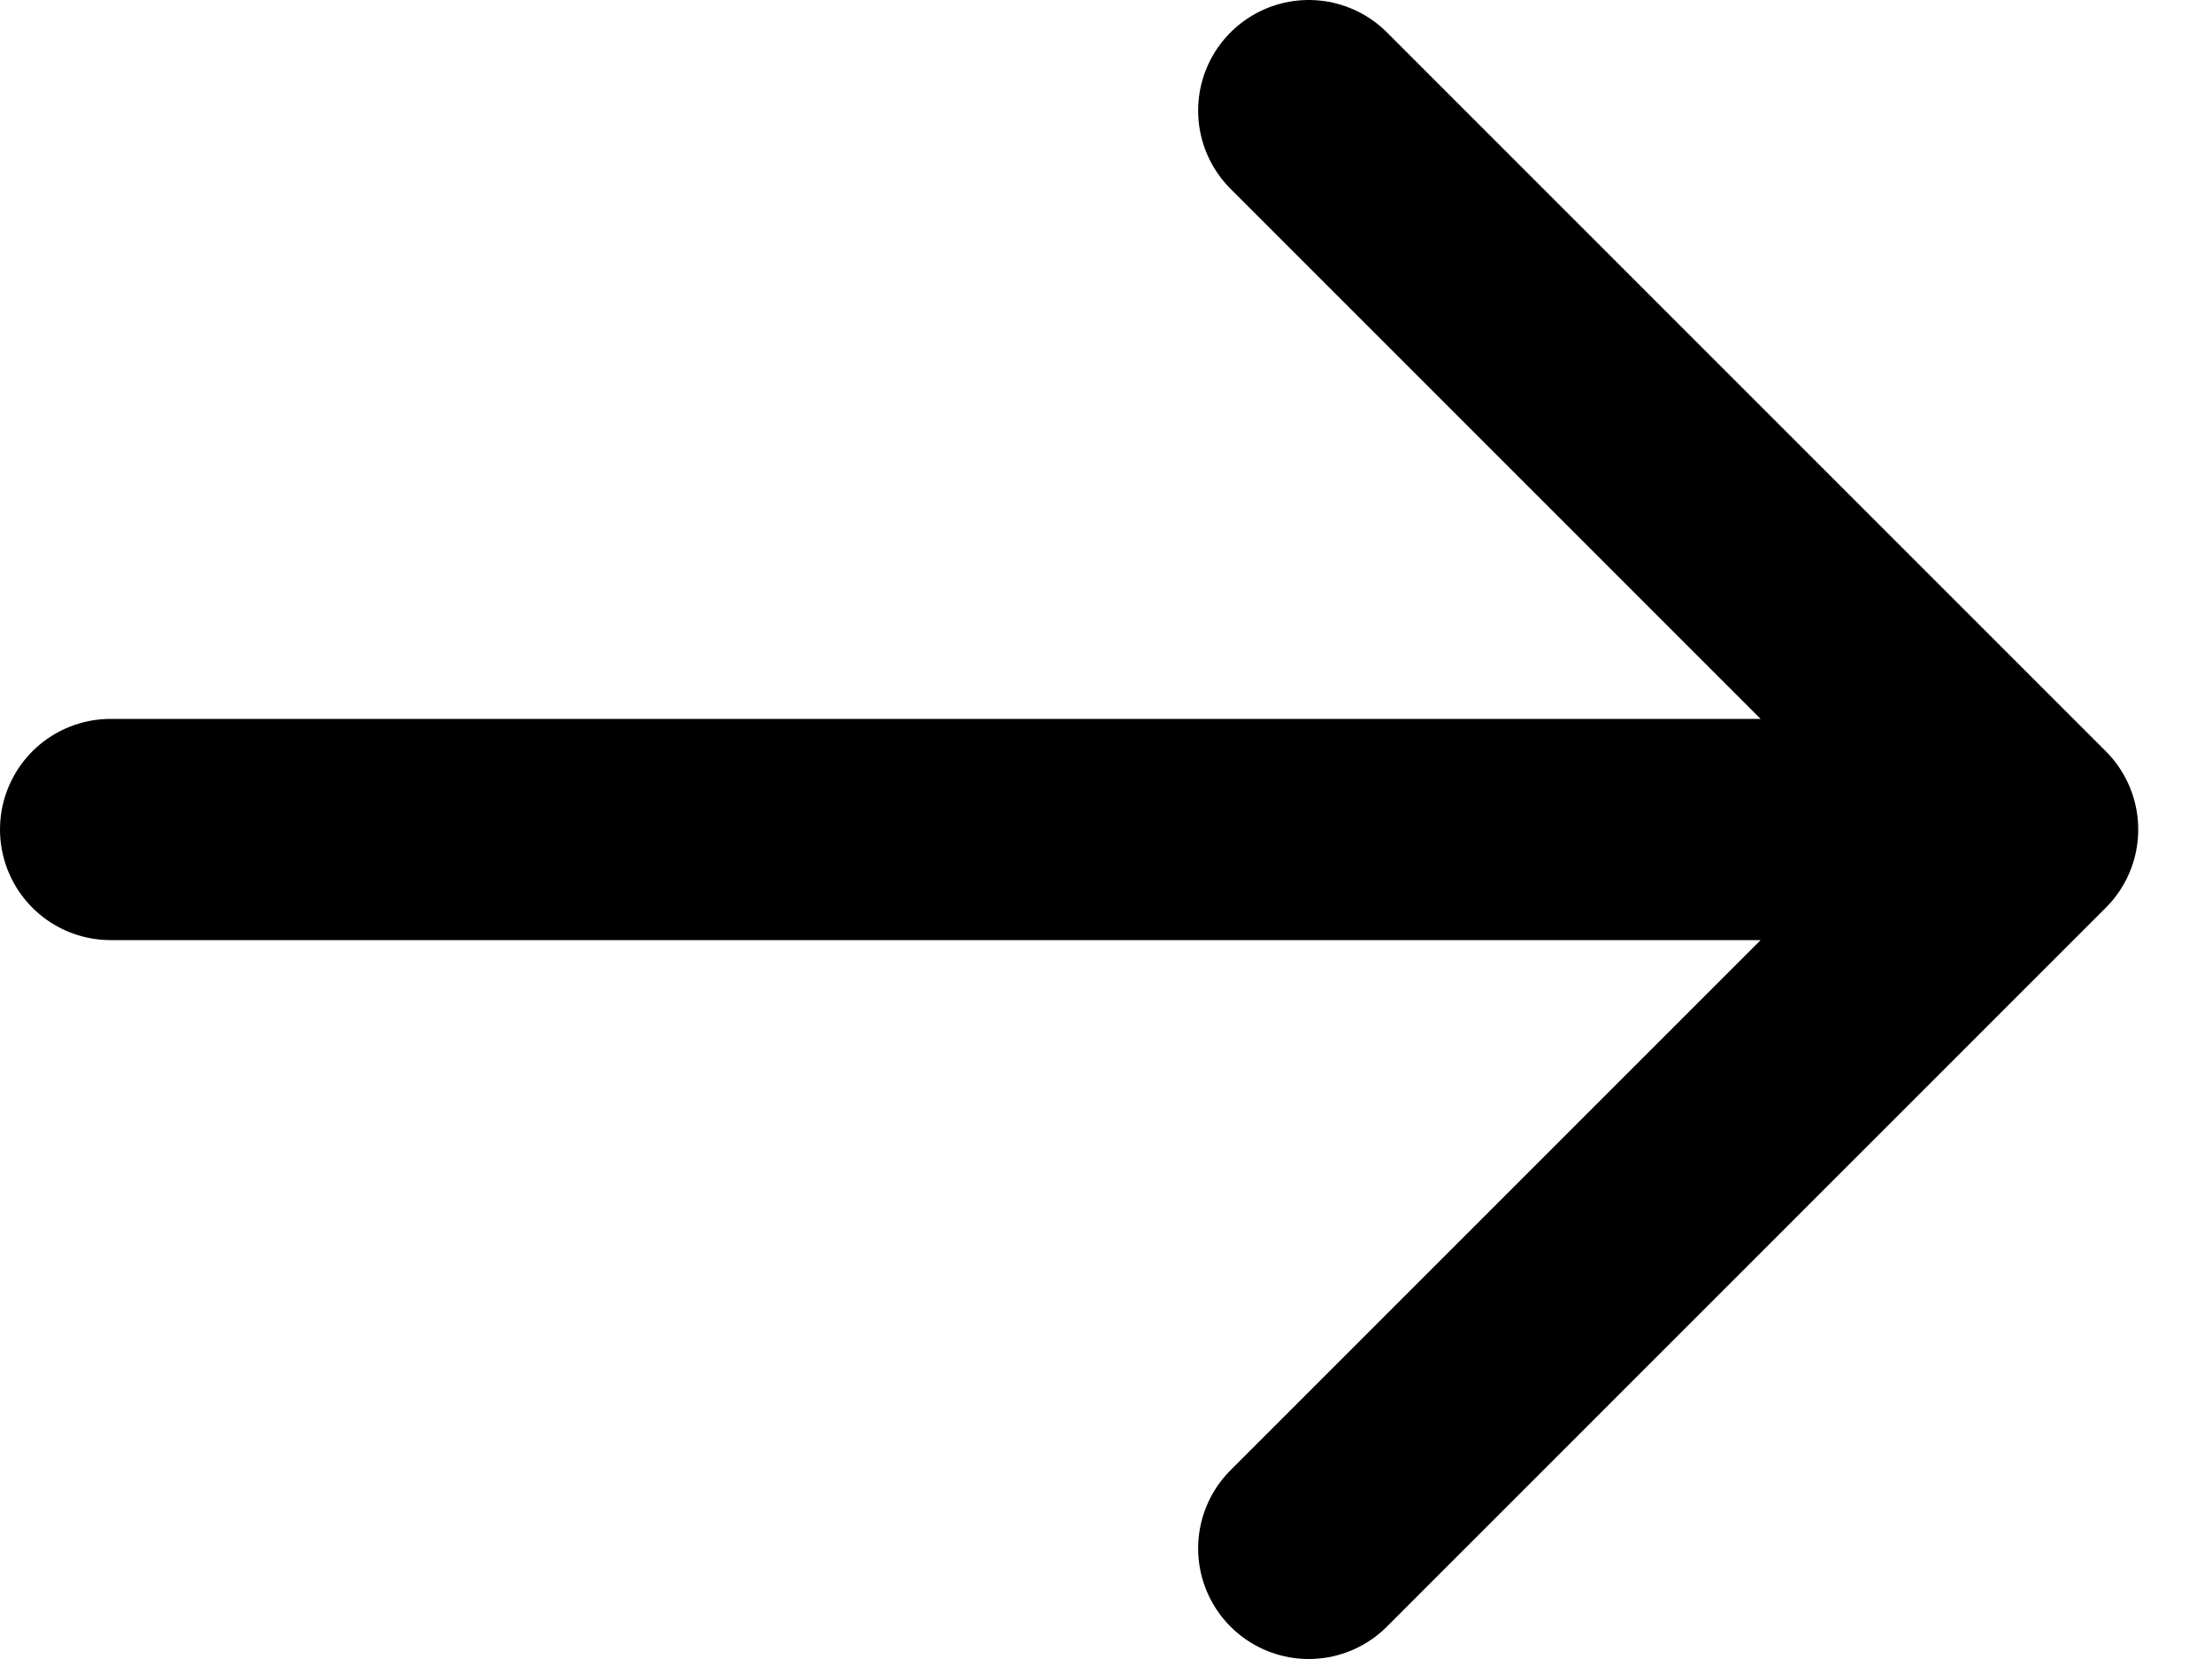 <svg width="20" height="15" viewBox="0 0 20 15" fill="none" xmlns="http://www.w3.org/2000/svg">
<path d="M1 7.5H18.333M18.333 7.5L11.833 14M18.333 7.5L11.833 1" stroke="black" stroke-width="2" stroke-linecap="round" stroke-linejoin="round"/>
</svg>
